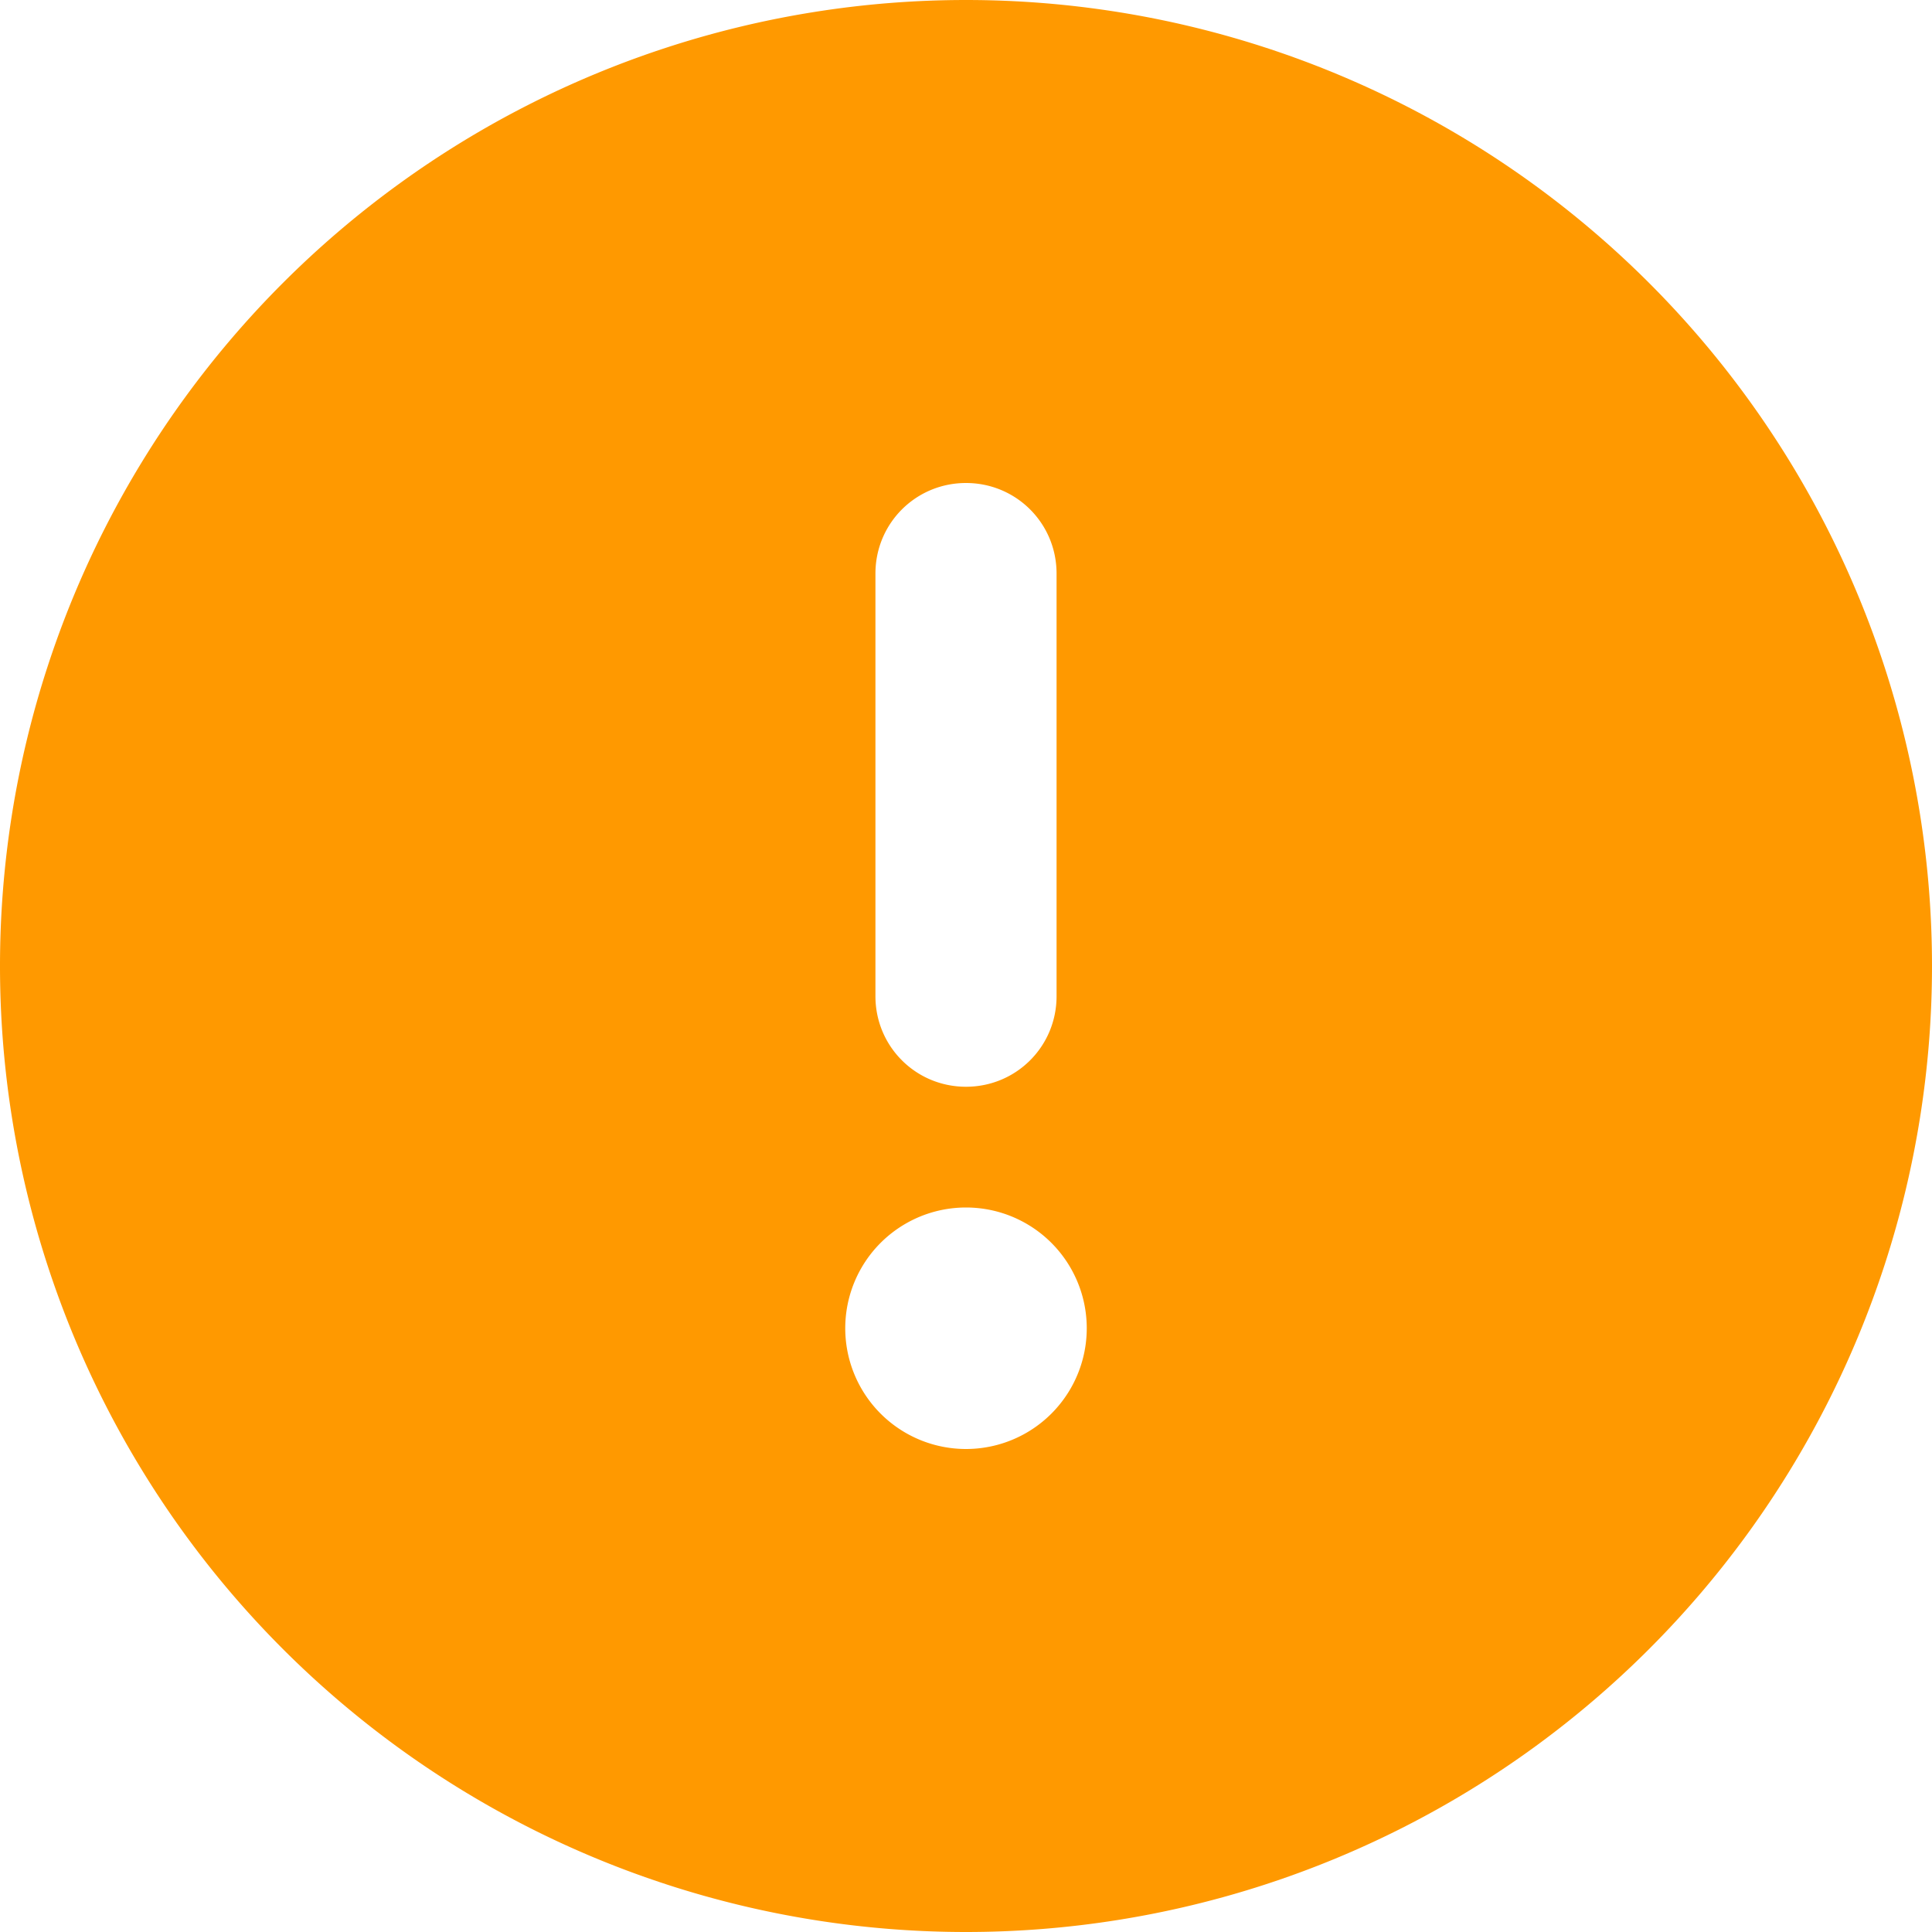 <?xml version="1.0" encoding="UTF-8" standalone="no"?>
<svg
   viewBox="0 0 16 16"
   version="1.1"
   id="svg934"
   width="16"
   height="16"
   fill="#FF9900"
   xmlns="http://www.w3.org/2000/svg"
   xmlns:svg="http://www.w3.org/2000/svg">
  <defs
     id="defs938" />
  <!--! Font Awesome Pro 6.3.0 by @fontawesome - https://fontawesome.com License - https://fontawesome.com/license (Commercial License) Copyright 2023 Fonticons, Inc. -->
  <path
     d="M 8,16 A 8,8 0 1 0 8,0 8,8 0 1 0 8,16 Z M 8,4 c 0.416,0 0.75,0.334 0.75,0.75 v 3.5 C 8.75,8.666 8.416,9 8,9 7.584,9 7.25,8.666 7.25,8.25 V 4.75 C 7.25,4.334 7.584,4 8,4 Z m -1,7 a 1,1 0 1 1 2,0 1,1 0 1 1 -2,0 z"
     id="path932"
     style="stroke-width:0.031" />
</svg>
